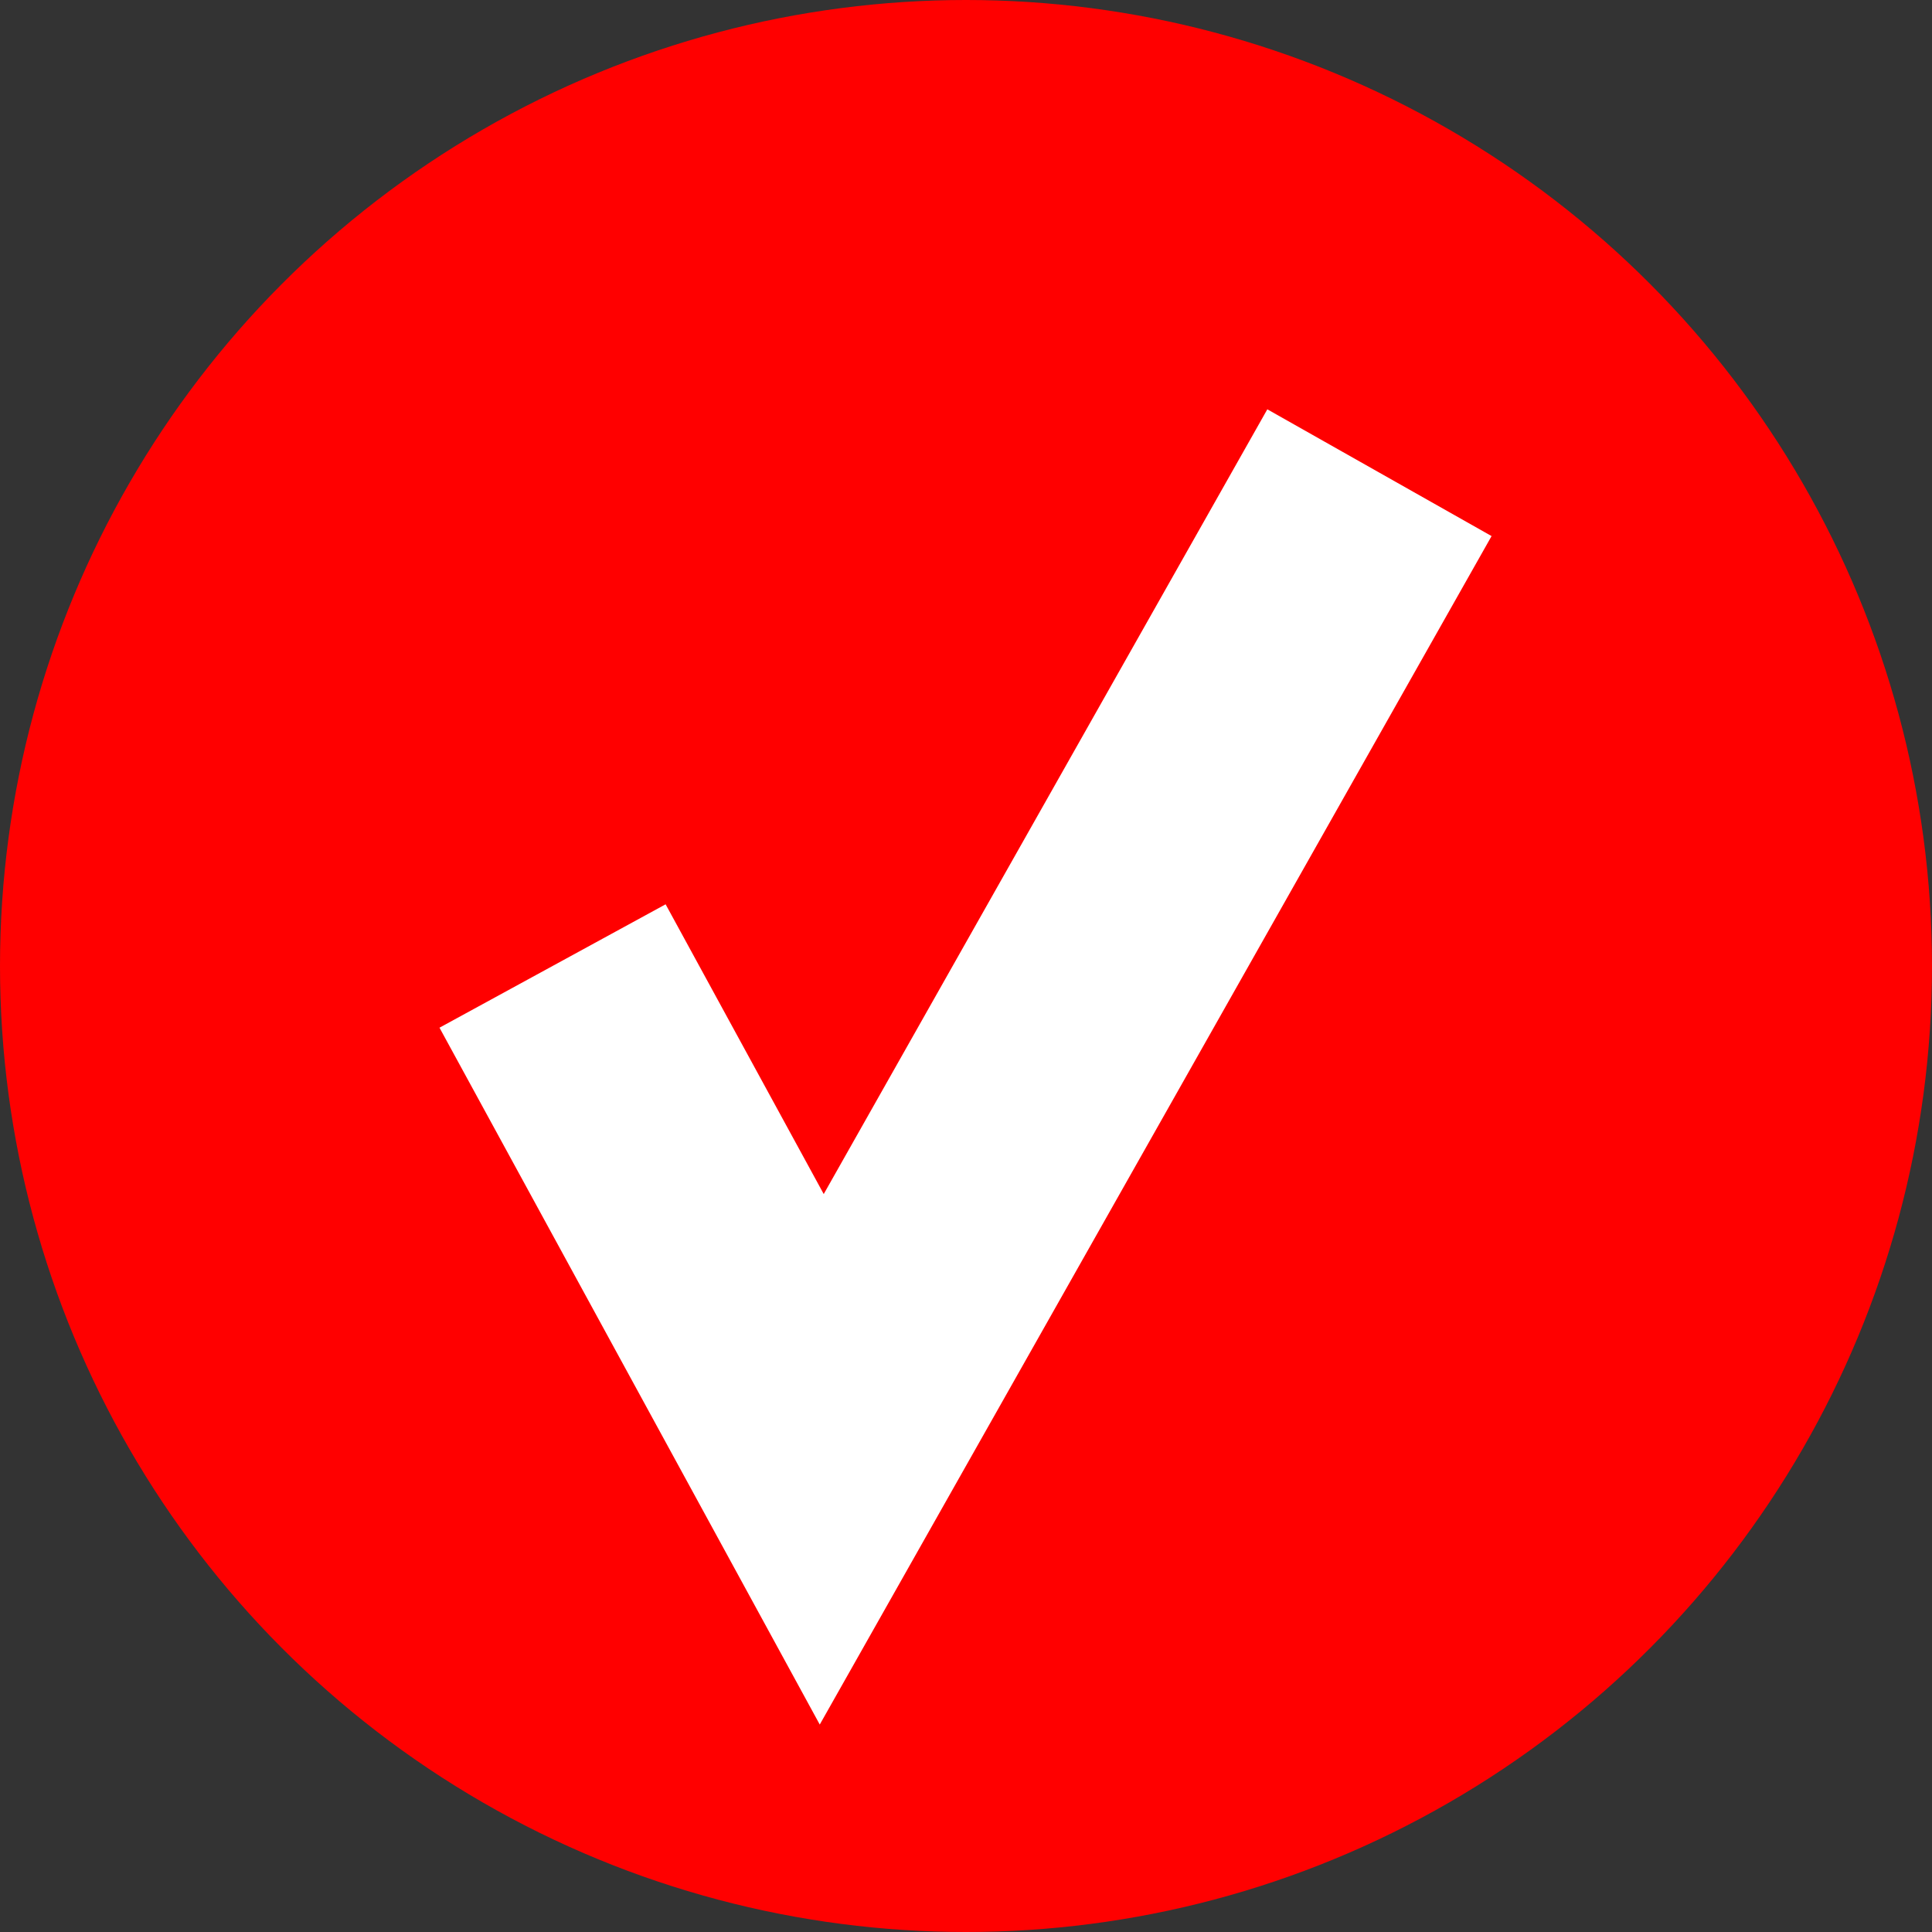 <?xml version="1.0" encoding="UTF-8"?>
<svg id="Layer_1" xmlns="http://www.w3.org/2000/svg" viewBox="0 0 15 15">
  <rect x="0" y="0" width="15" height="15" fill="#333333" stroke="none"/>
  <defs>
    <style>
      .cls-1 {
        fill: red;
      }

      .cls-2 {
        fill: none;
        stroke: #fff;
        stroke-width: 2;
        stroke-miterlimit: 10;
      }
    </style>
  </defs>
  <circle class="cls-1" cx="7.5" cy="7.5" r="7.5"/>
  <polyline class="cls-2" points="10.71 3.67 6.38 11.33 4.29 7.5"/>
</svg>